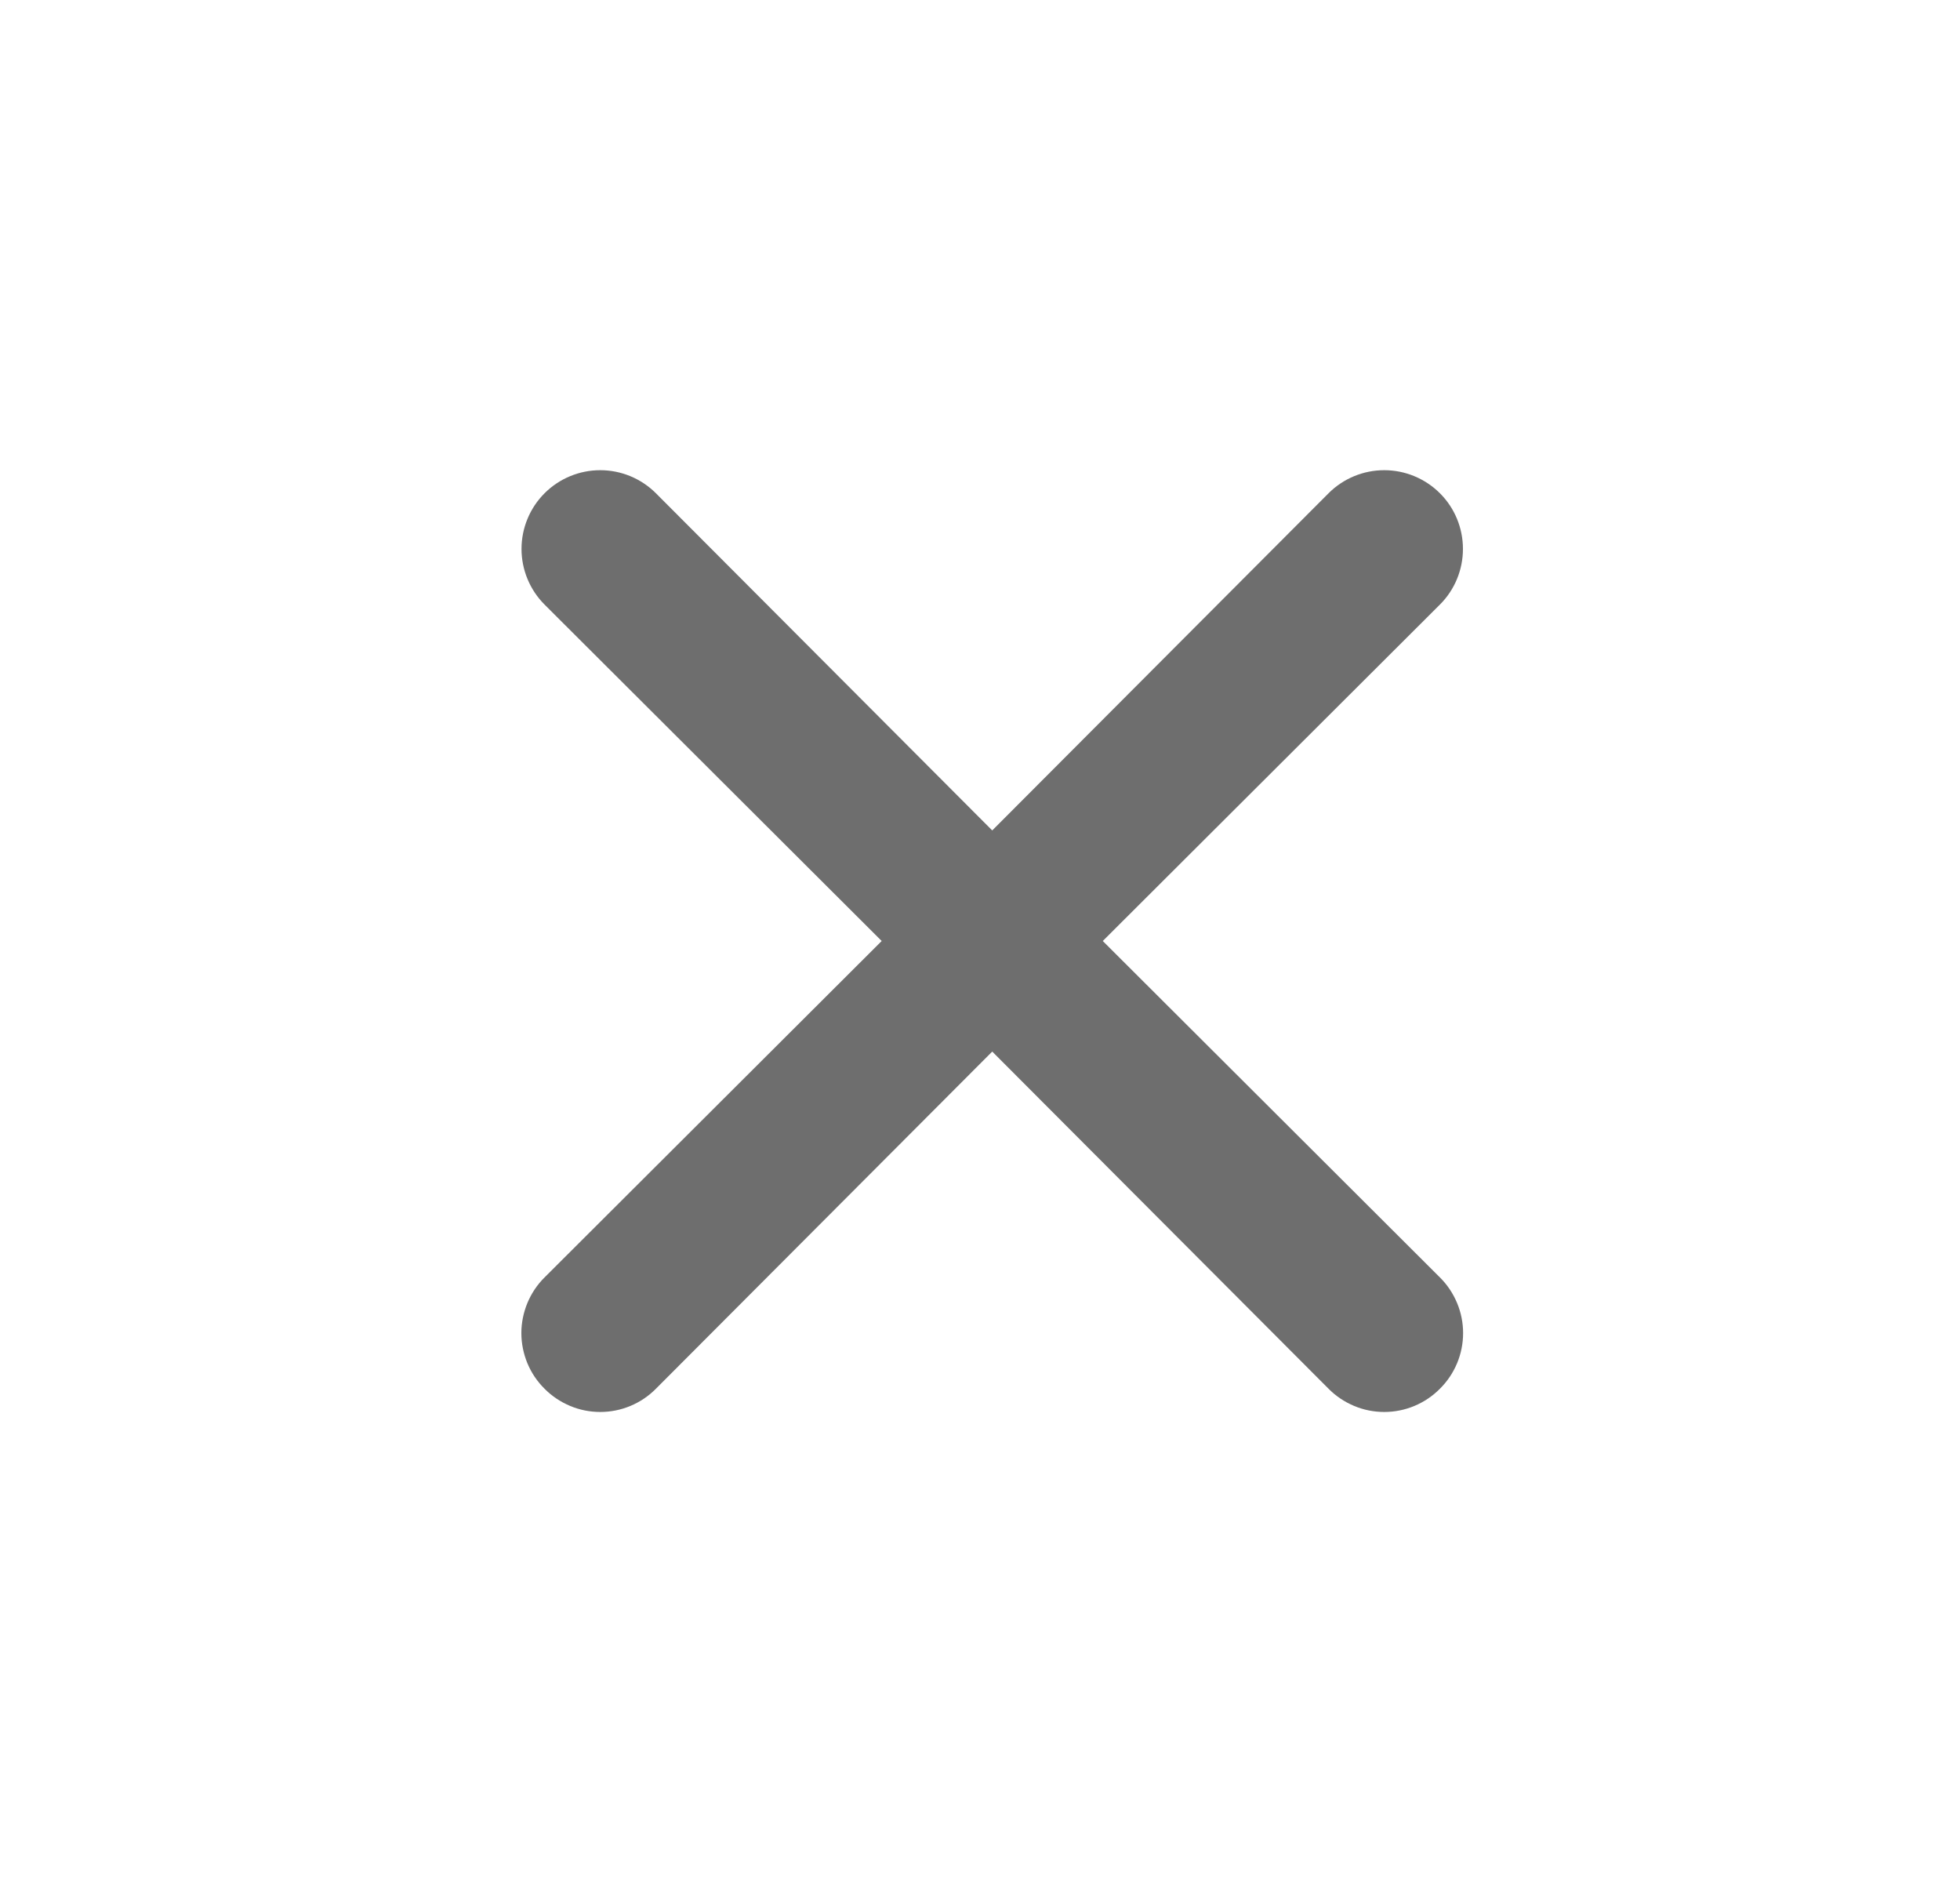 <svg width="25" height="24" viewBox="0 0 25 24" fill="none" xmlns="http://www.w3.org/2000/svg">
<path d="M14.066 12L18.366 7.71C18.555 7.522 18.66 7.266 18.66 7C18.66 6.734 18.555 6.478 18.366 6.29C18.178 6.102 17.922 5.996 17.656 5.996C17.39 5.996 17.134 6.102 16.946 6.29L12.656 10.59L8.366 6.29C8.178 6.102 7.922 5.996 7.656 5.996C7.39 5.996 7.134 6.102 6.946 6.29C6.758 6.478 6.652 6.734 6.652 7C6.652 7.266 6.758 7.522 6.946 7.71L11.246 12L6.946 16.29C6.852 16.383 6.778 16.494 6.727 16.616C6.677 16.738 6.65 16.868 6.65 17C6.65 17.132 6.677 17.263 6.727 17.385C6.778 17.507 6.852 17.617 6.946 17.71C7.039 17.804 7.15 17.878 7.272 17.929C7.393 17.98 7.524 18.006 7.656 18.006C7.788 18.006 7.919 17.98 8.041 17.929C8.163 17.878 8.273 17.804 8.366 17.71L12.656 13.41L16.946 17.71C17.039 17.804 17.15 17.878 17.272 17.929C17.393 17.98 17.524 18.006 17.656 18.006C17.788 18.006 17.919 17.98 18.041 17.929C18.163 17.878 18.273 17.804 18.366 17.71C18.46 17.617 18.534 17.507 18.585 17.385C18.636 17.263 18.662 17.132 18.662 17C18.662 16.868 18.636 16.738 18.585 16.616C18.534 16.494 18.46 16.383 18.366 16.29L14.066 12Z" fill="#6E6E6E"/>
</svg>
